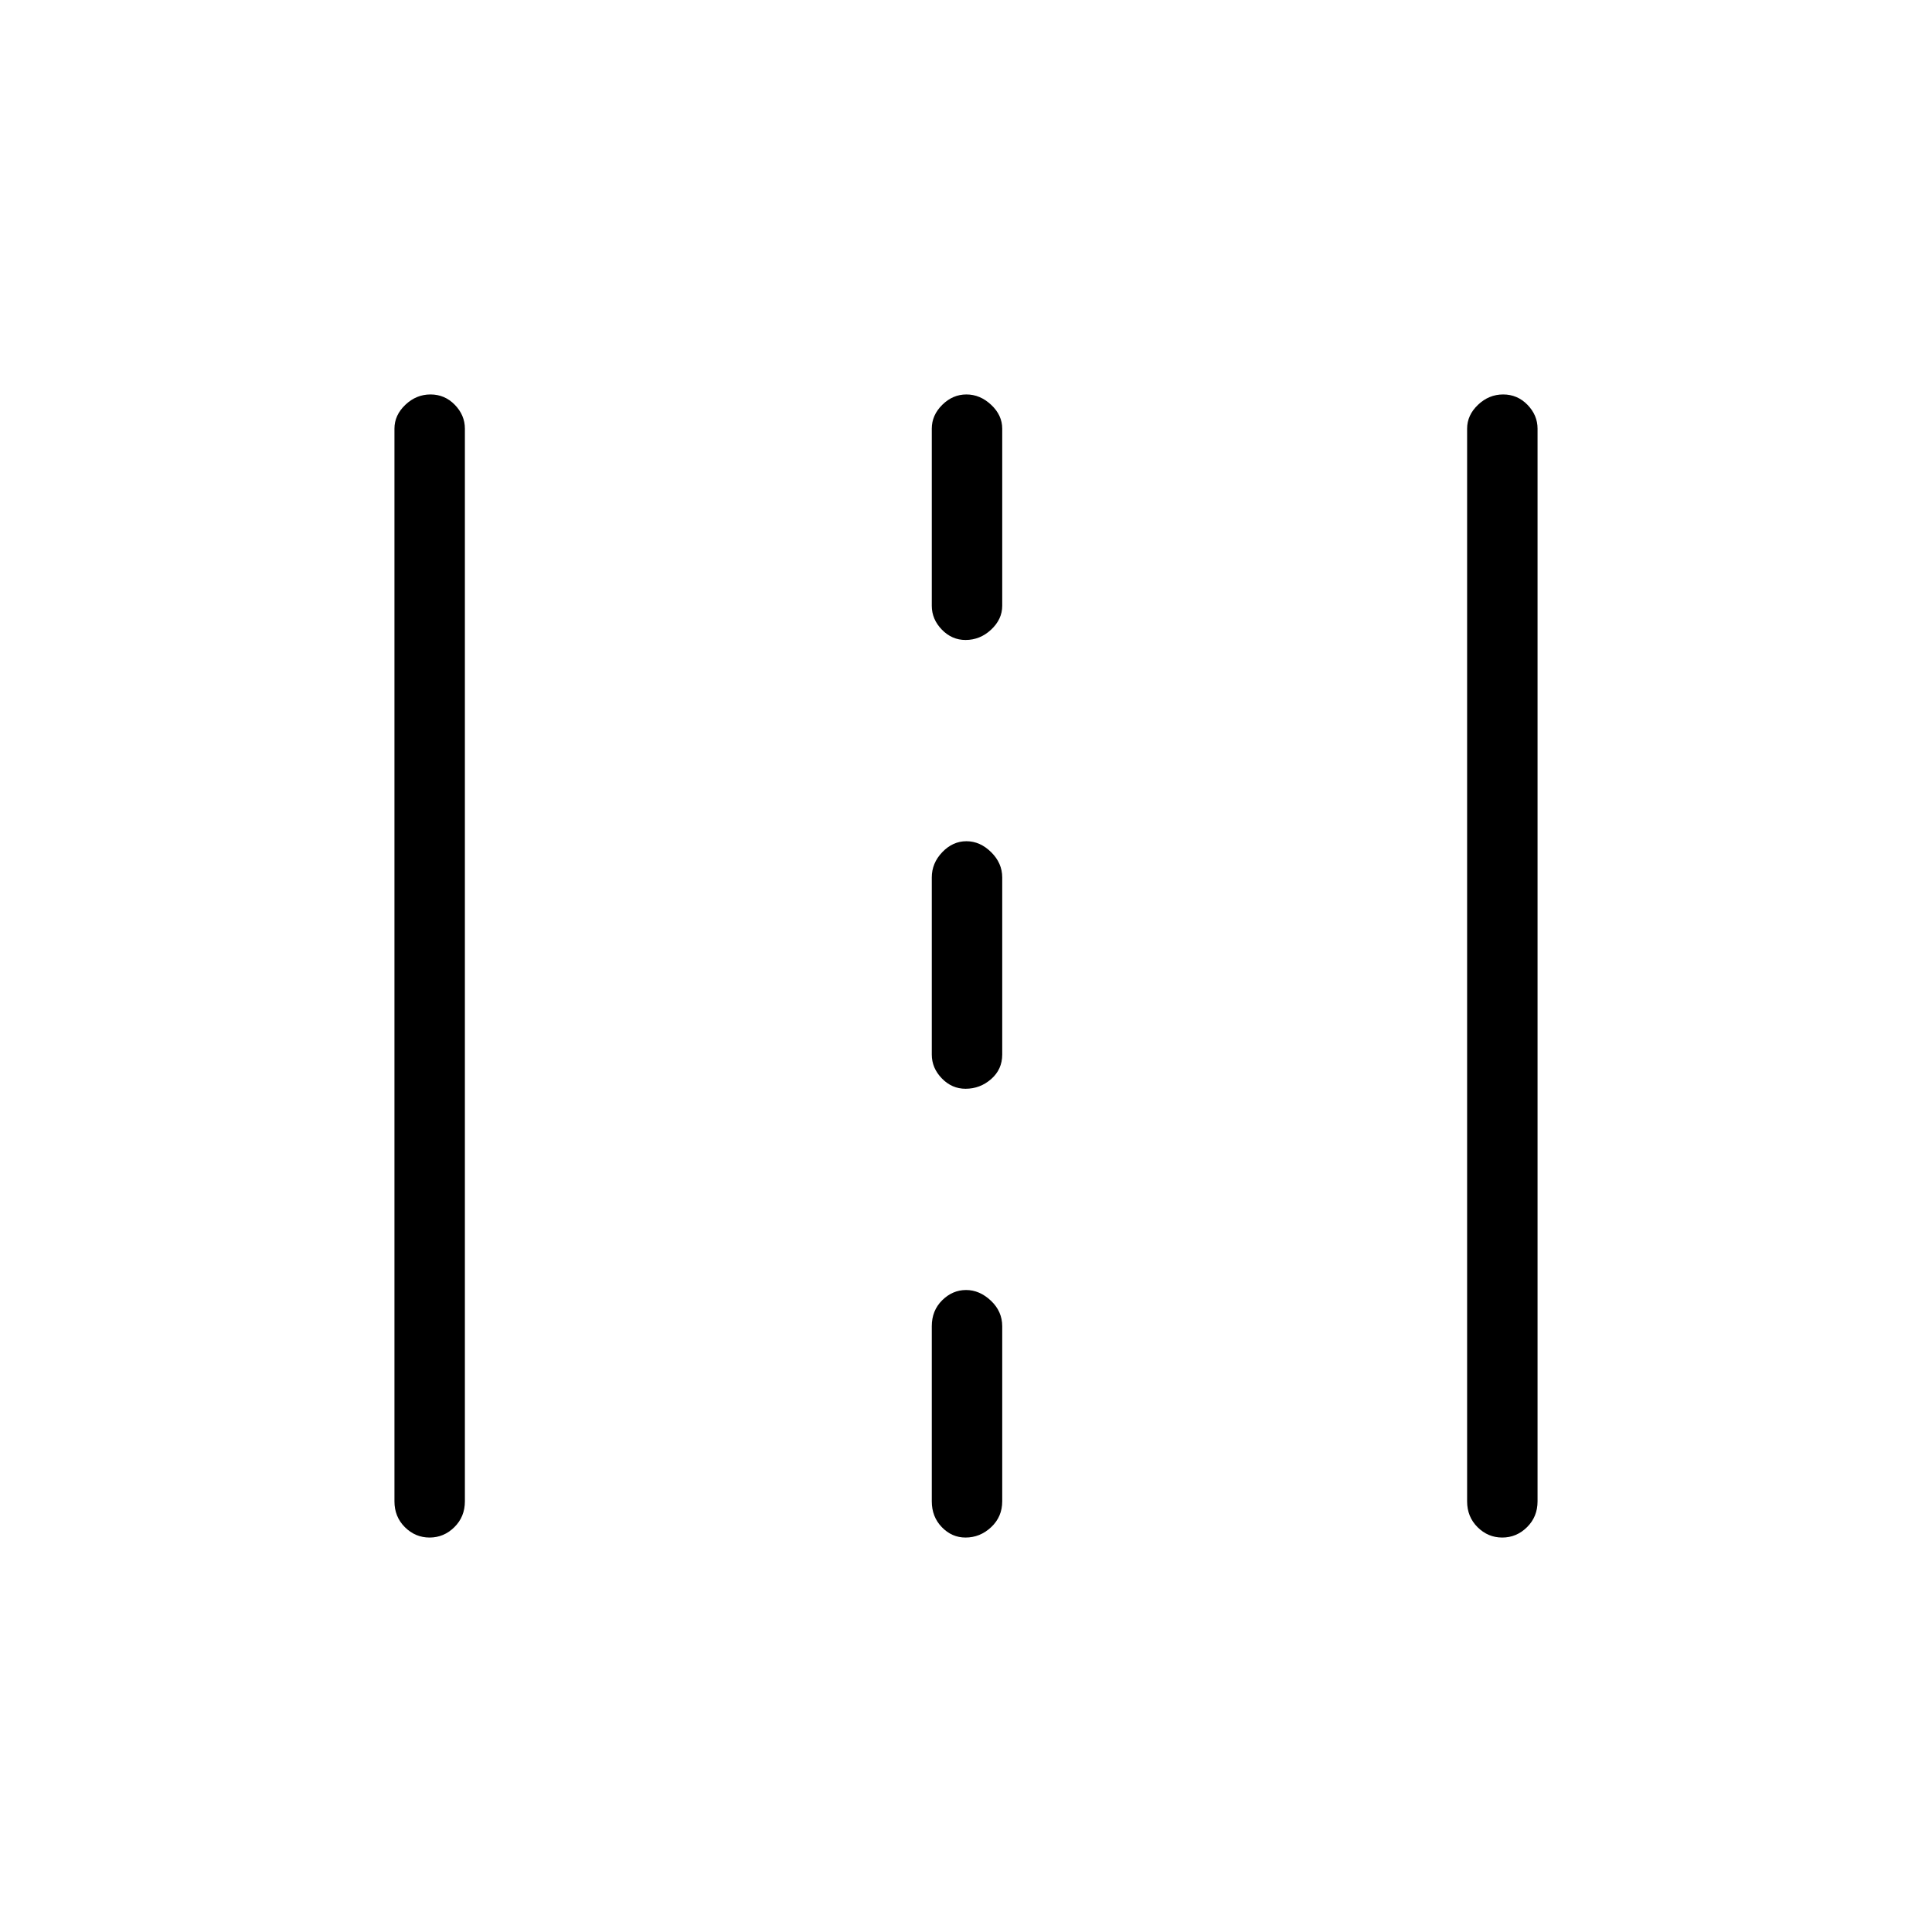 <svg xmlns="http://www.w3.org/2000/svg" height="48" viewBox="0 -960 960 960" width="48"><path d="M213.46-196q-7.09 0-12.28-5.16Q196-206.32 196-214v-533q0-6.7 5.41-11.85 5.41-5.15 12.5-5.15t12.09 5.15q5 5.15 5 11.85v533q0 7.68-5.23 12.84T213.46-196Zm266.31 0q-6.79 0-11.78-5.16Q463-206.32 463-214v-87q0-7.8 5.16-12.9 5.16-5.1 11.88-5.1 6.71 0 12.34 5.31Q498-308.38 498-301v87q0 7.68-5.5 12.84-5.51 5.16-12.73 5.16Zm266.69 0q-7.09 0-12.28-5.16Q729-206.32 729-214v-533q0-6.7 5.41-11.85 5.41-5.15 12.5-5.15t12.09 5.15q5 5.15 5 11.85v533q0 7.68-5.23 12.84T746.46-196ZM479.77-419q-6.79 0-11.78-5.15Q463-429.3 463-436v-88q0-7.13 5.21-12.56 5.21-5.44 12-5.44t12.29 5.44q5.5 5.43 5.5 12.56v88q0 7.37-5.5 12.19-5.51 4.81-12.73 4.81Zm0-223q-6.79 0-11.78-5.15Q463-652.3 463-659v-88q0-6.7 5.21-11.85 5.21-5.15 12-5.15t12.29 5.15Q498-753.7 498-747v88q0 6.7-5.5 11.85-5.51 5.15-12.73 5.15Z"/></svg>
